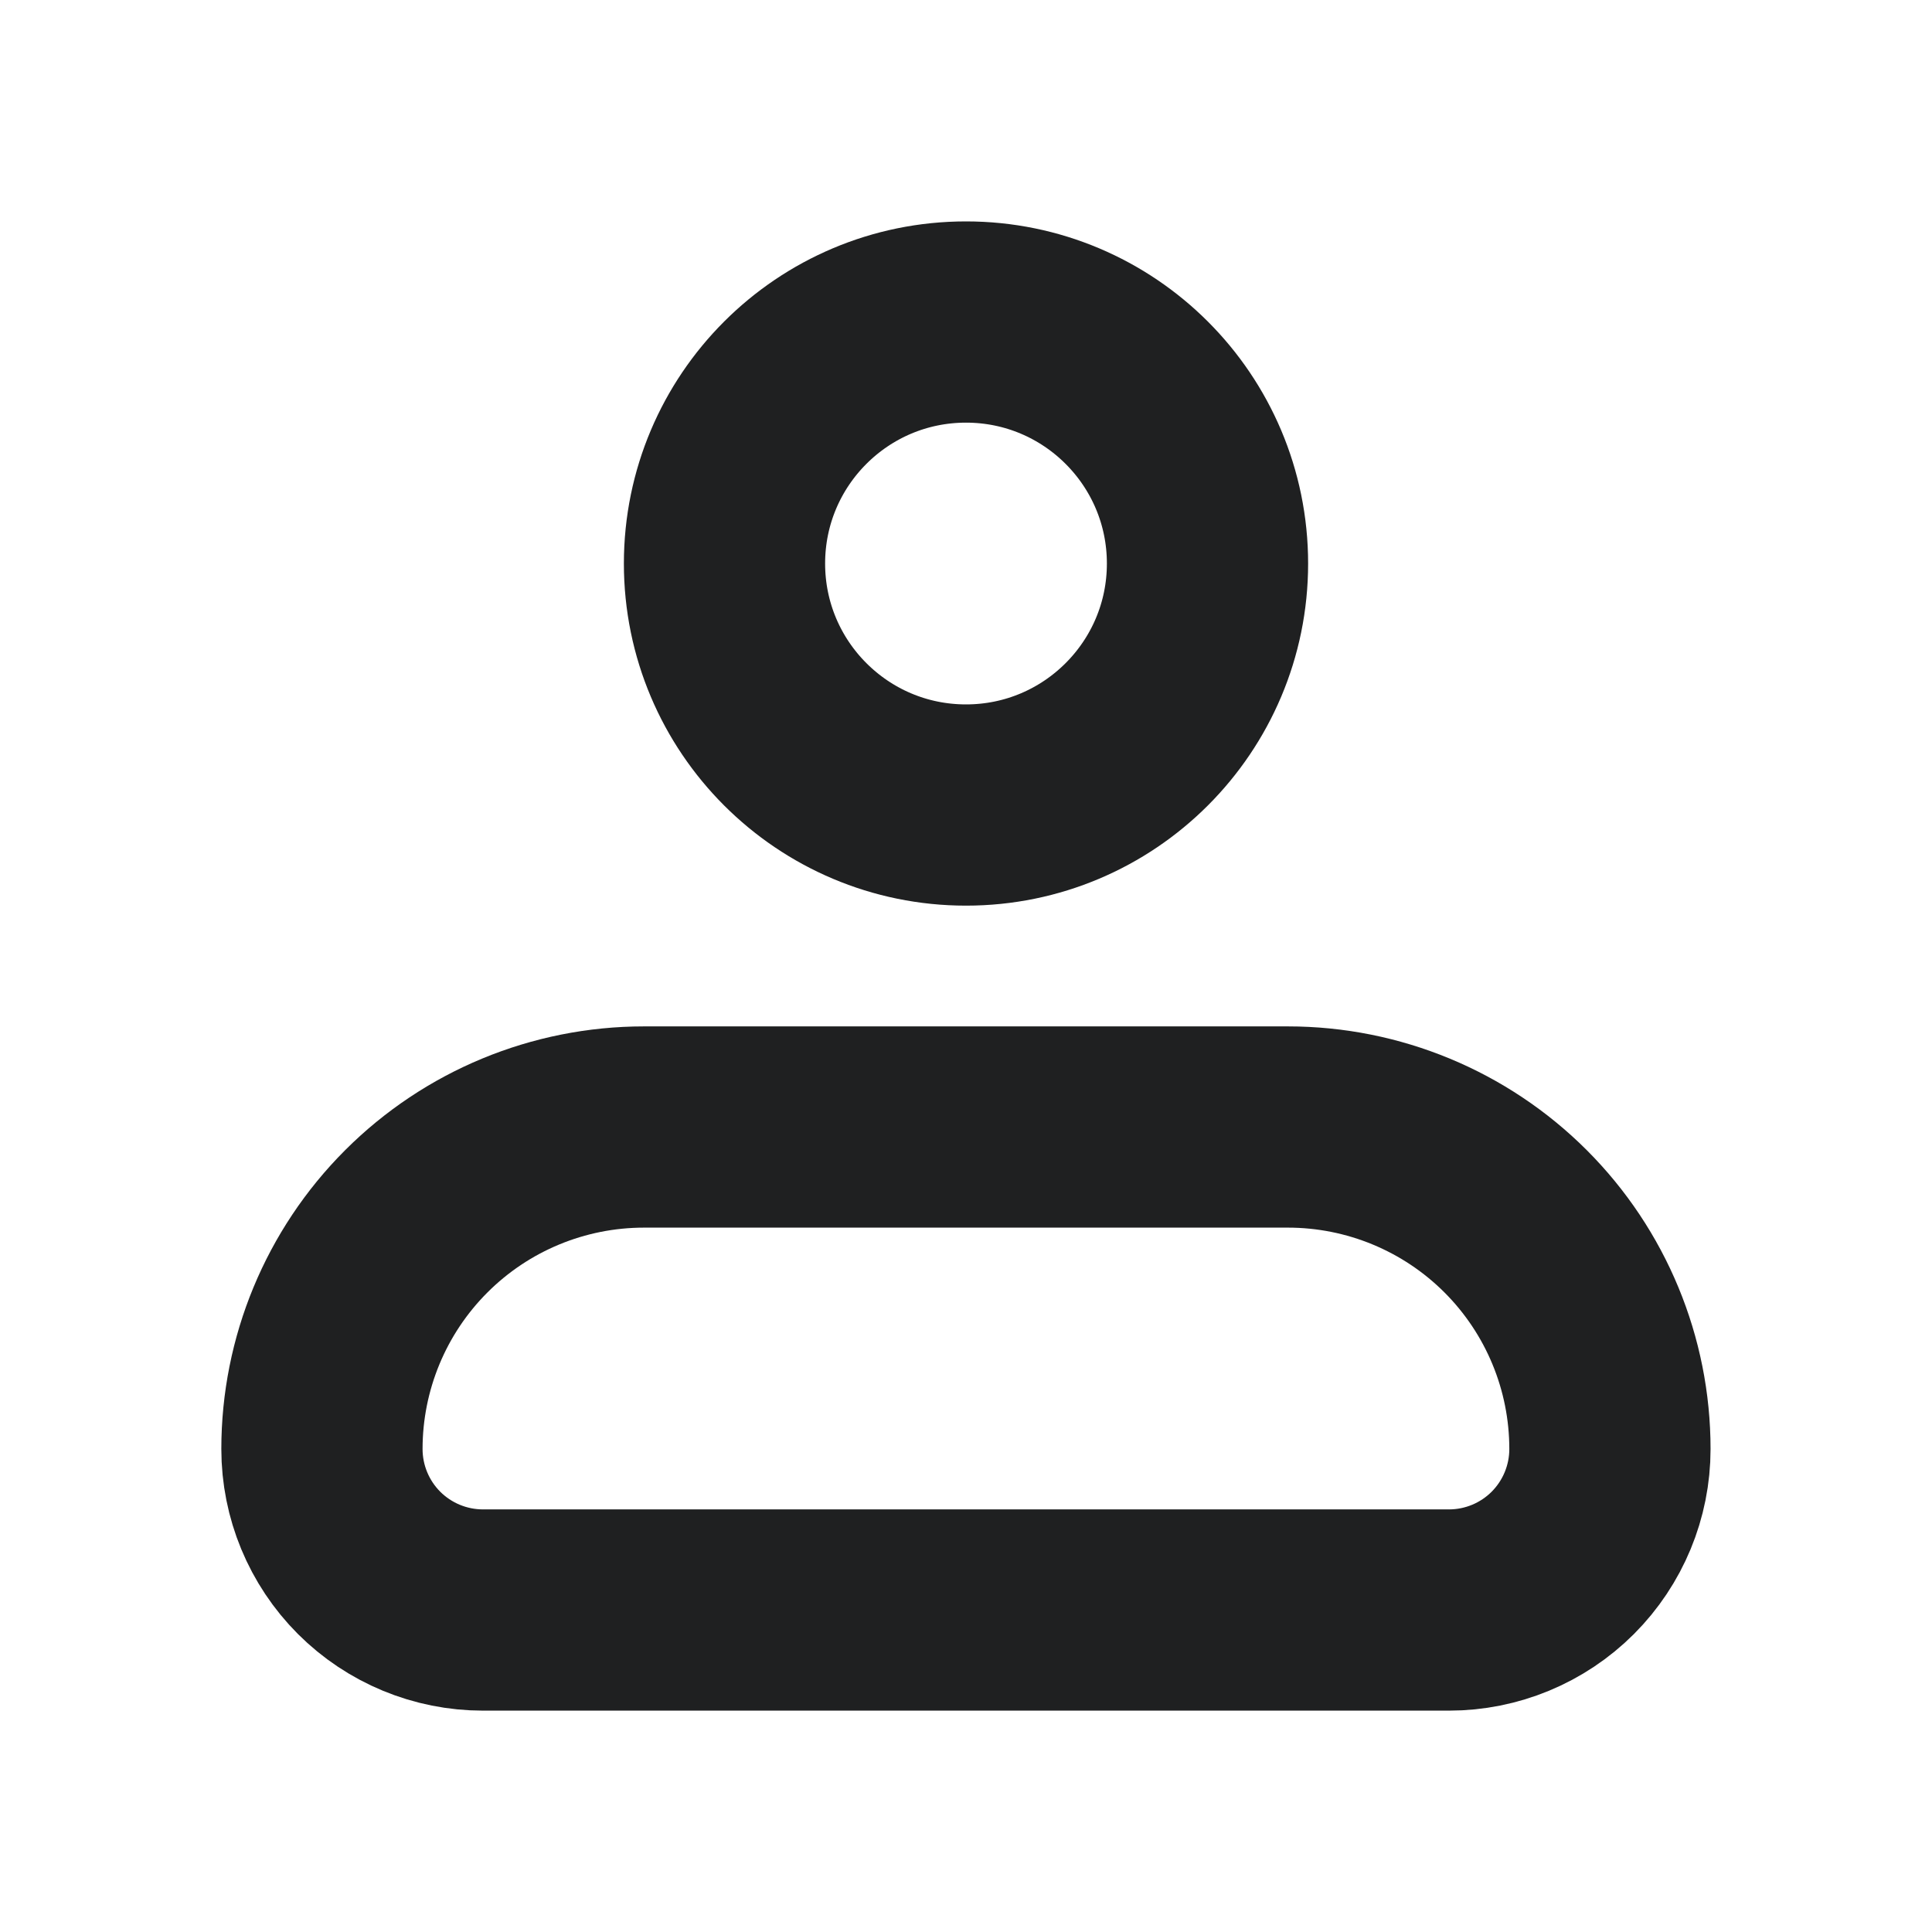 <svg width="50" height="50" viewBox="0 0 50 50" fill="none" xmlns="http://www.w3.org/2000/svg">
<path d="M8.332 37.5C8.332 35.29 9.21 33.171 10.773 31.608C12.336 30.045 14.455 29.167 16.665 29.167H33.332C35.542 29.167 37.662 30.045 39.225 31.608C40.787 33.171 41.665 35.29 41.665 37.5C41.665 38.605 41.226 39.665 40.445 40.447C39.664 41.228 38.604 41.667 37.499 41.667H12.499C11.394 41.667 10.334 41.228 9.552 40.447C8.771 39.665 8.332 38.605 8.332 37.5Z" stroke="#1F2021" stroke-width="5.208" stroke-linejoin="round"/>
<path d="M25 20.834C28.452 20.834 31.25 18.035 31.25 14.584C31.25 11.132 28.452 8.334 25 8.334C21.548 8.334 18.75 11.132 18.75 14.584C18.75 18.035 21.548 20.834 25 20.834Z" stroke="#1F2021" stroke-width="5.208"/>
</svg>
